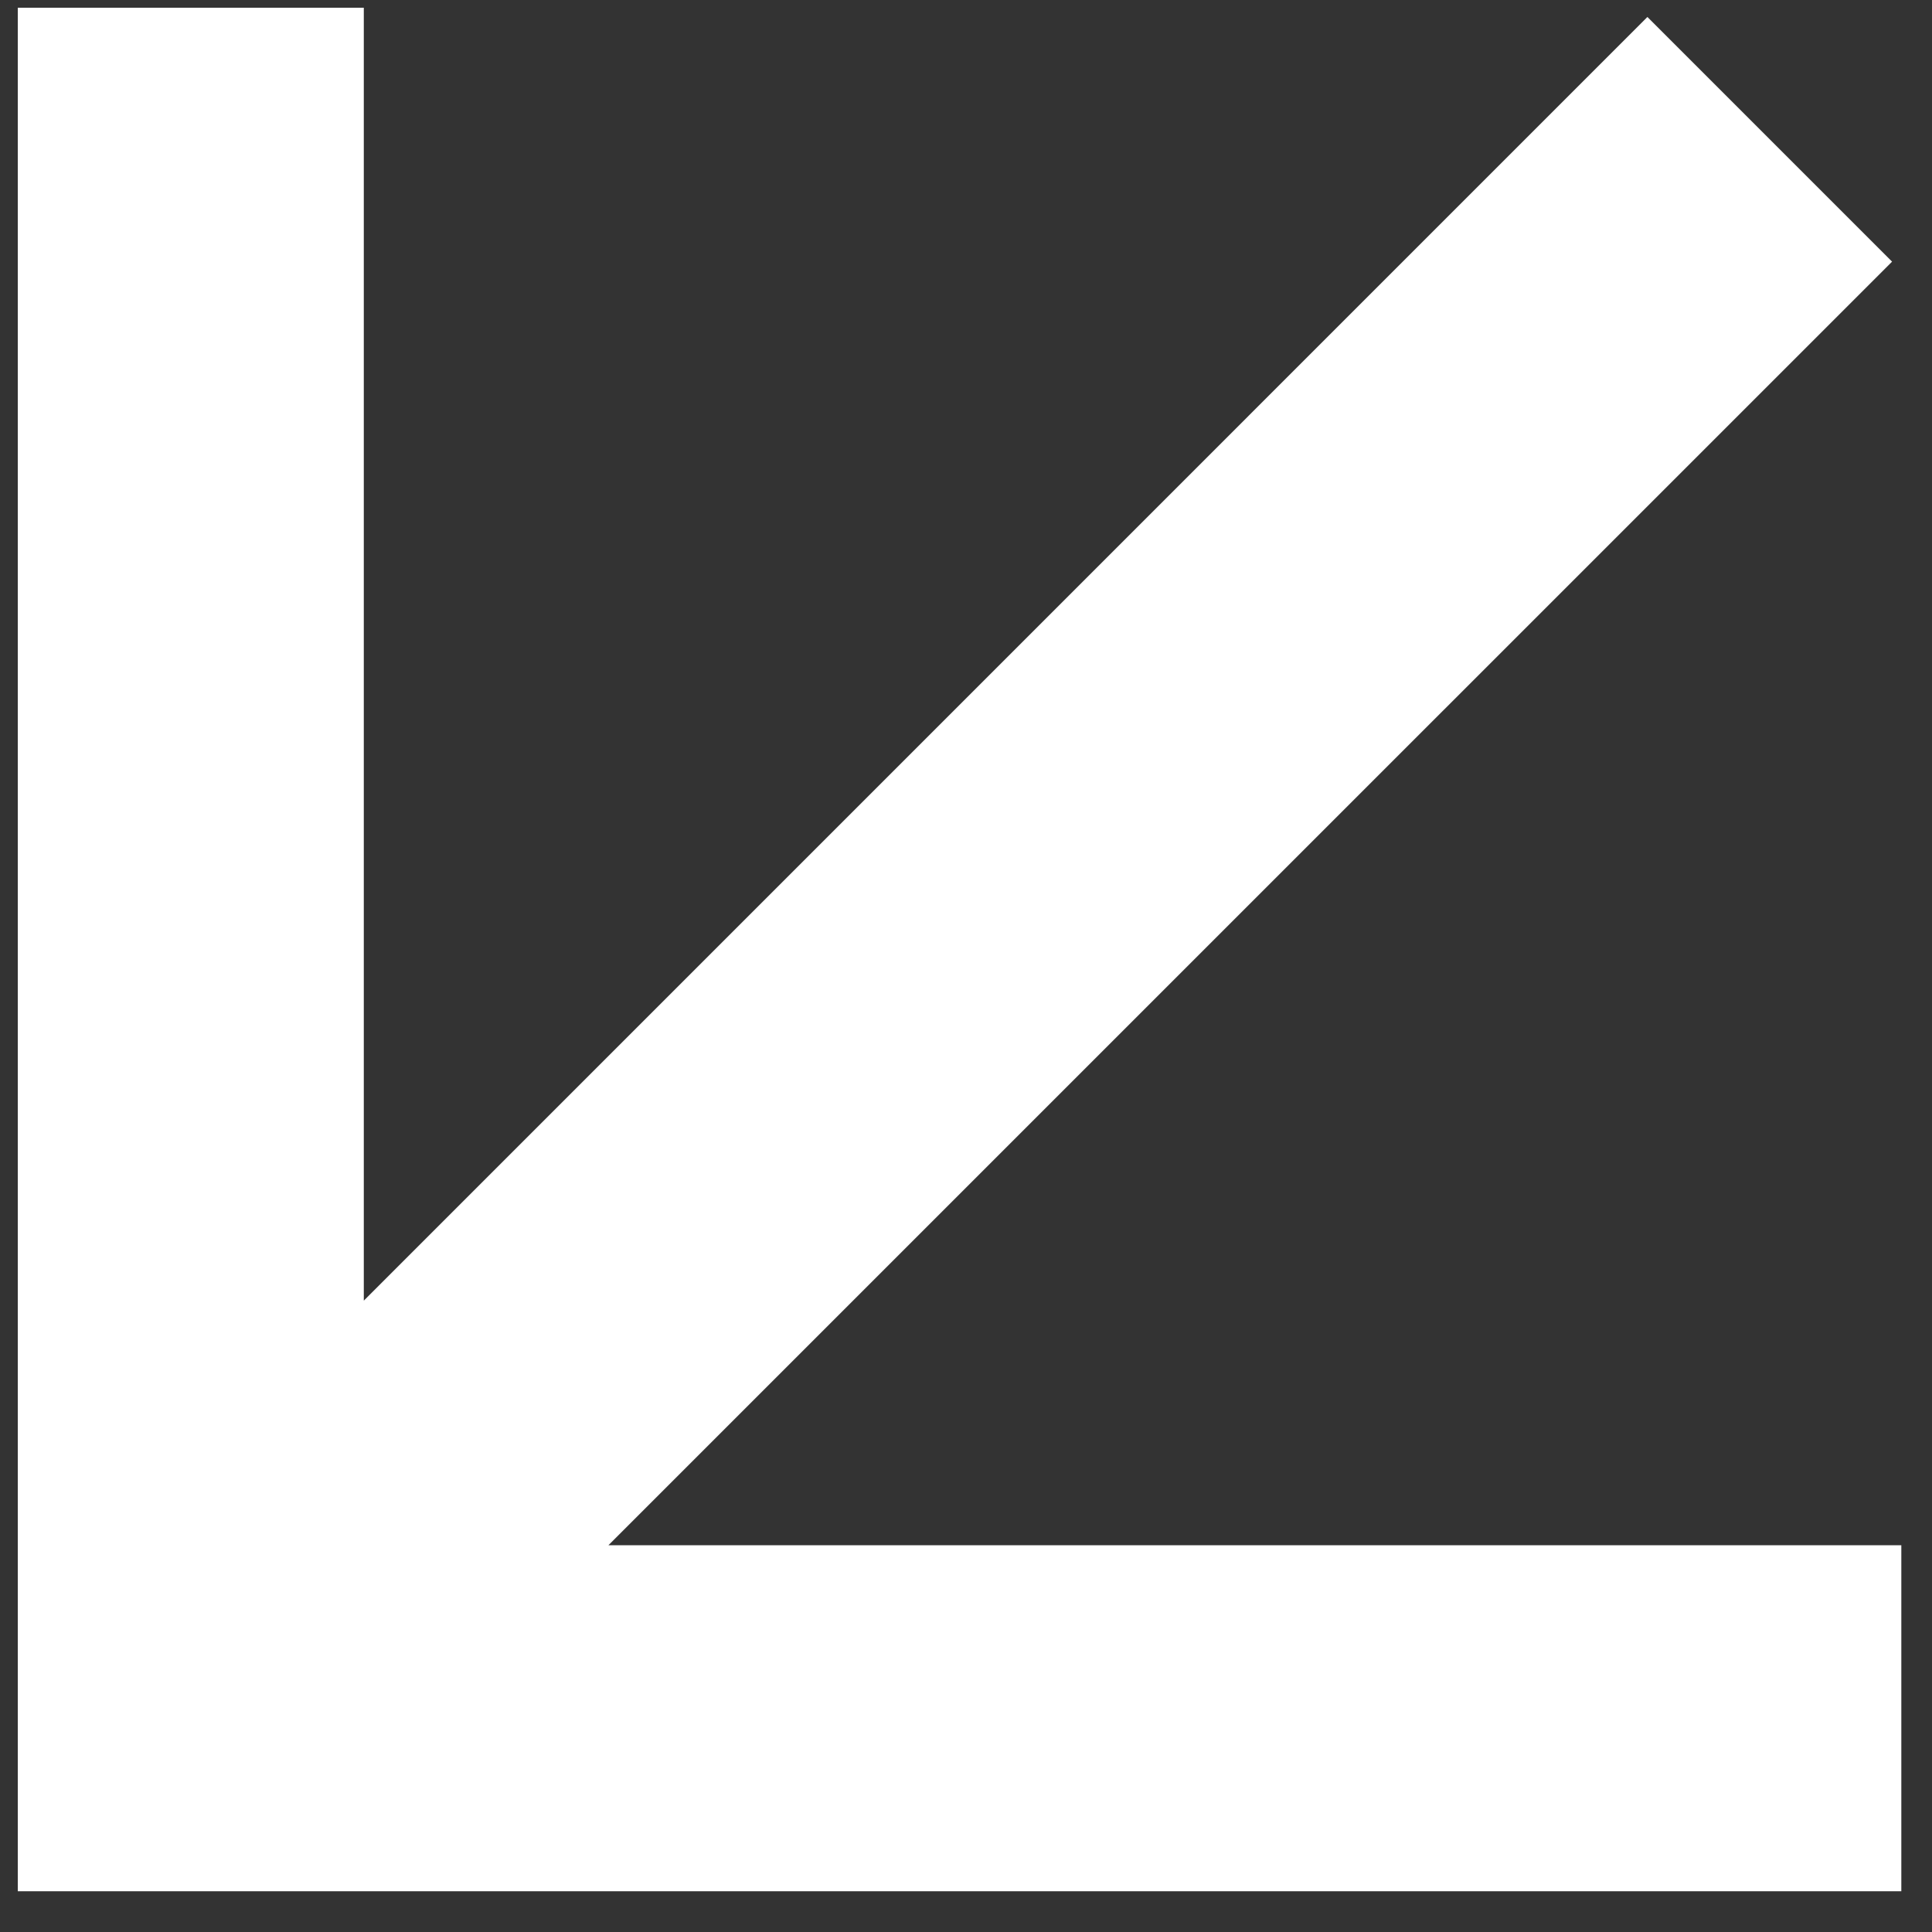 <svg width="33" height="33" viewBox="0 0 33 33" fill="none" xmlns="http://www.w3.org/2000/svg"><rect x="0" y="0" width="33" height="33" fill="#333333" stroke="none"/><path fill-rule="evenodd" clip-rule="evenodd" d="M28.139 0.29L6.214 22.216L6.214 0.132L0.304 0.132L0.304 32.304H32.476V26.394L10.392 26.394L32.318 4.469L28.139 0.29Z" fill="white"/></svg>
